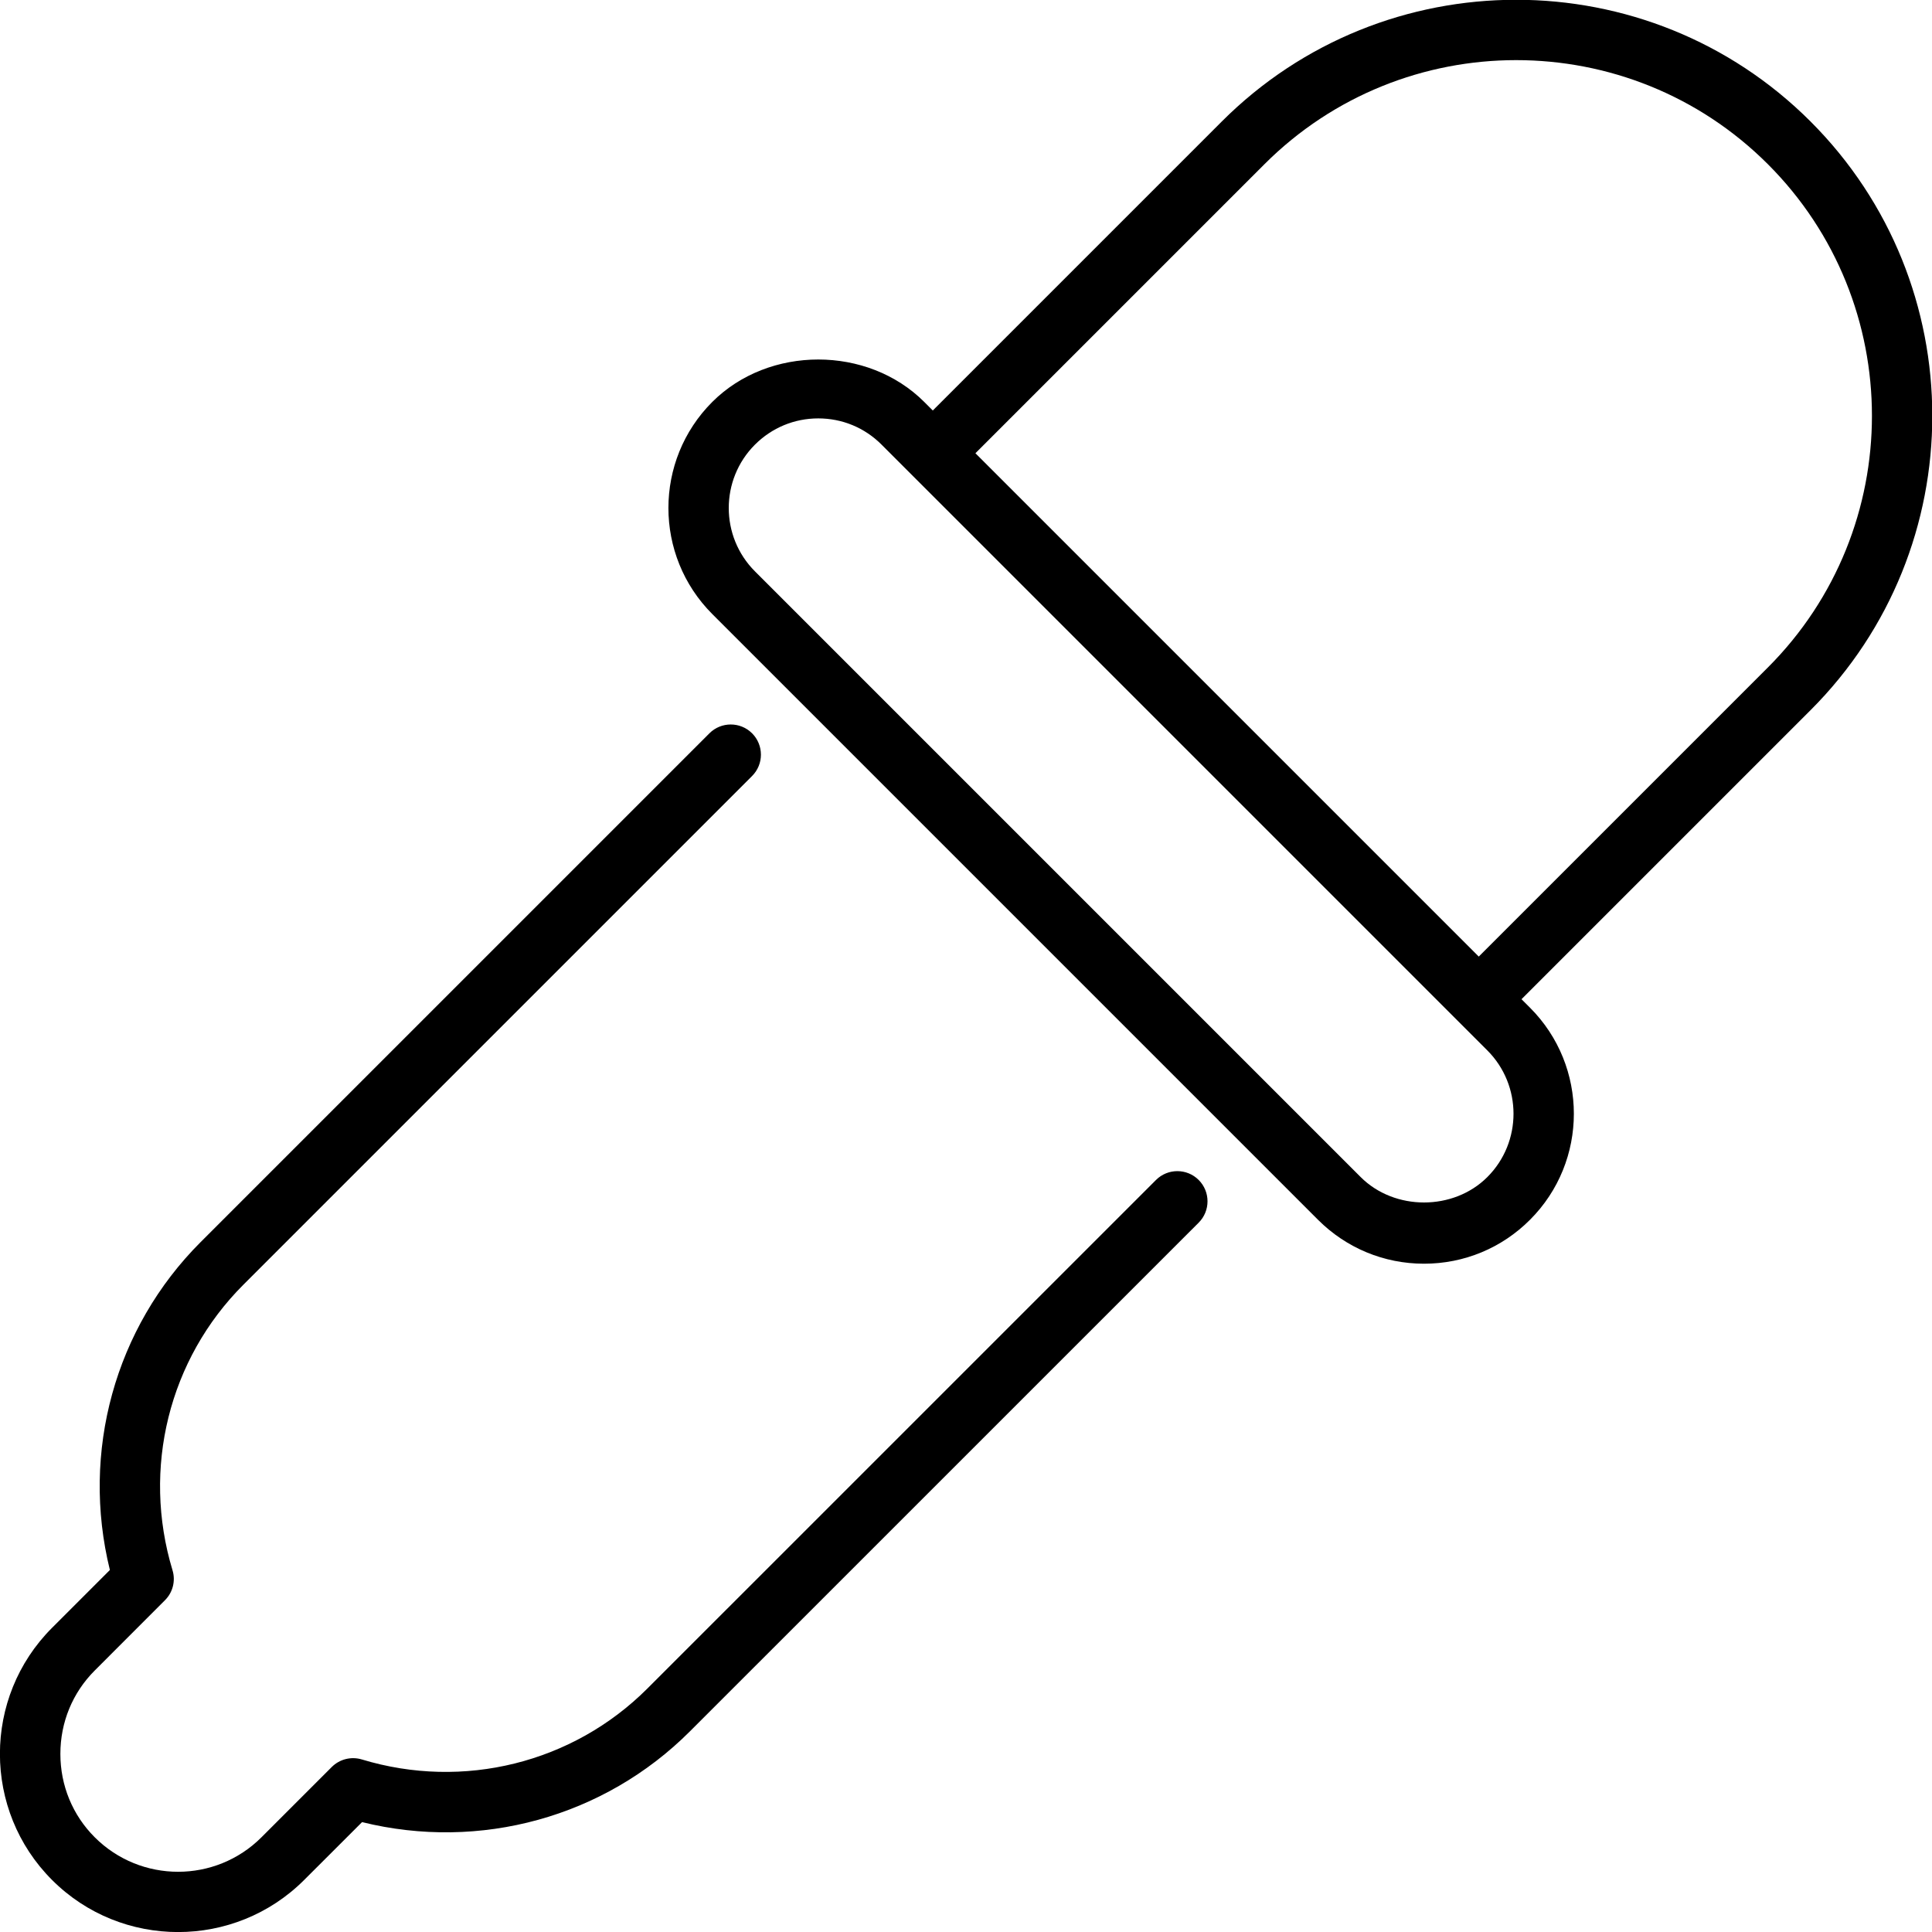 <!-- Generated by IcoMoon.io -->
<svg version="1.1" xmlns="http://www.w3.org/2000/svg" width="32" height="32" viewBox="0 0 32 32">
<title>dropper</title>
<path d="M0.862 31.138c0.575 0.576 1.332 0.863 2.088 0.863s1.513-0.288 2.088-0.863l0.959-0.958c1.952 0.482 4.009-0.081 5.431-1.504l8.426-8.425c0.195-0.195 0.195-0.512 0-0.707s-0.512-0.195-0.707 0l-8.426 8.425c-1.233 1.232-3.046 1.683-4.728 1.173-0.177-0.053-0.368-0.005-0.498 0.125l-1.164 1.164c-0.762 0.762-2 0.762-2.762 0-0.367-0.367-0.569-0.857-0.569-1.381s0.202-1.014 0.569-1.381l1.163-1.164c0.131-0.13 0.179-0.322 0.125-0.498-0.509-1.684-0.059-3.495 1.174-4.728l8.426-8.426c0.195-0.195 0.195-0.512 0-0.707s-0.512-0.195-0.707 0l-8.426 8.426c-1.423 1.422-1.985 3.479-1.504 5.432l-0.958 0.958c-1.151 1.151-1.151 3.025 0 4.176zM29.988 2.012c-2.688-2.688-7.064-2.687-9.751 0l-4.787 4.787-0.141-0.141c-0.938-0.938-2.574-0.938-3.512 0-0.968 0.968-0.968 2.543 0 3.512l10.033 10.033c0.469 0.469 1.093 0.728 1.756 0.728s1.287-0.258 1.756-0.728c0.968-0.968 0.968-2.543 0-3.512l-0.141-0.141 4.788-4.788c2.688-2.688 2.688-7.062-0.001-9.75zM24.635 19.496c-0.561 0.561-1.537 0.561-2.098 0l-10.033-10.033c-0.578-0.578-0.578-1.52 0-2.098 0.28-0.28 0.652-0.435 1.049-0.435s0.769 0.154 1.049 0.435l10.033 10.033c0.578 0.579 0.578 1.52 0 2.098zM29.281 11.056l-4.788 4.788-8.337-8.337 4.788-4.788c2.297-2.296 6.036-2.299 8.337 0 2.299 2.298 2.299 6.038 0 8.337z"></path>
</svg>
